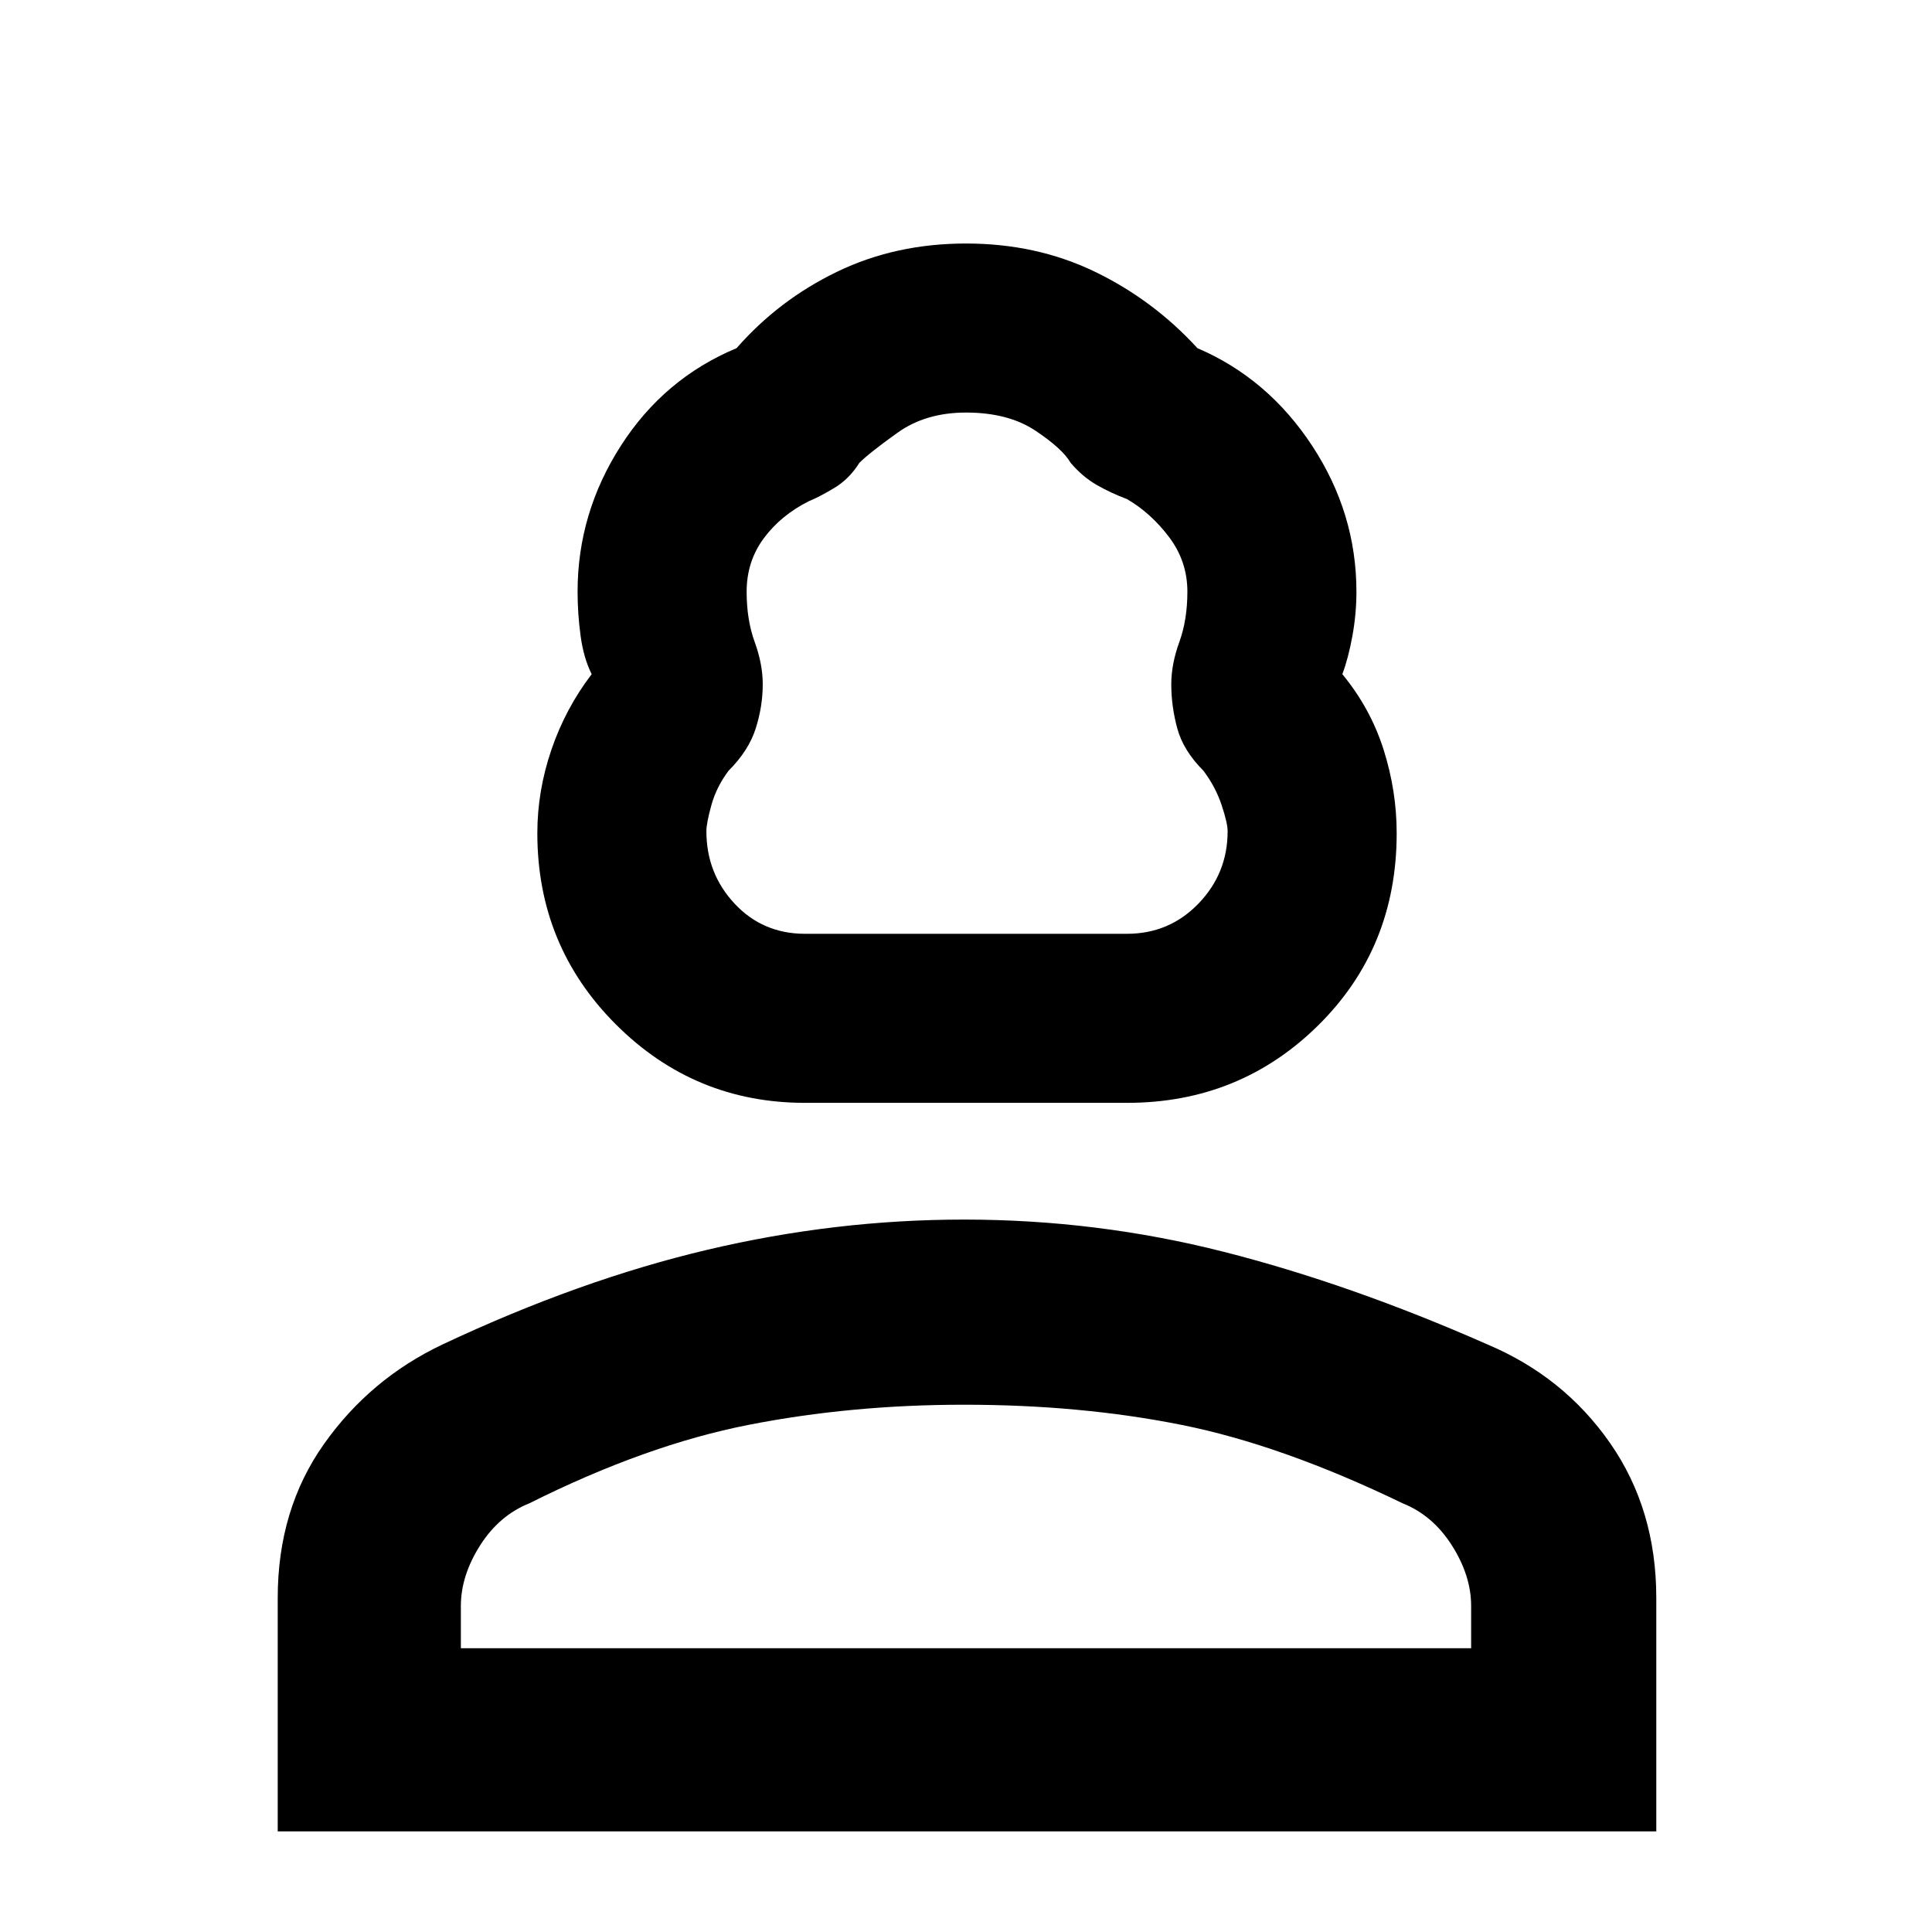 <svg xmlns="http://www.w3.org/2000/svg" height="48" width="48"><path d="M20 27.4q-2.75 0-4.7-1.95-1.95-1.95-1.95-4.75 0-1.05.35-2.075.35-1.025 1-1.875-.2-.4-.275-.95-.075-.55-.075-1.1 0-1.95 1.075-3.625T18.3 8.65q1.05-1.2 2.5-1.9t3.2-.7q1.75 0 3.2.7 1.45.7 2.55 1.9 1.75.75 2.85 2.425 1.1 1.675 1.1 3.625 0 .55-.1 1.1t-.25.95q.7.85 1.025 1.875.325 1.025.325 2.075 0 2.85-1.95 4.775Q30.8 27.4 28 27.4Zm0-4.2h8q1.05 0 1.775-.75.725-.75.725-1.8 0-.2-.15-.65t-.45-.85q-.5-.5-.65-1.05-.15-.55-.15-1.1 0-.5.2-1.05t.2-1.25q0-.75-.45-1.35-.45-.6-1.05-.95-.4-.15-.75-.35-.35-.2-.65-.55-.2-.35-.875-.8-.675-.45-1.725-.45-1 0-1.7.5t-.95.75q-.25.4-.625.625-.375.225-.625.325-.7.35-1.125.925-.425.575-.425 1.325 0 .7.2 1.25t.2 1.05q0 .55-.175 1.1t-.675 1.05q-.3.4-.425.85-.125.45-.125.65 0 1.05.7 1.8t1.75.75ZM6.9 45.5v-5.8q0-2.2 1.15-3.825T11 33.4q3.4-1.6 6.575-2.35 3.175-.75 6.375-.75 3.3 0 6.45.8 3.15.8 6.55 2.3 1.9.8 3.05 2.45 1.15 1.65 1.15 3.85v5.8Zm4.55-4.55h25.1V39.9q0-.75-.475-1.5t-1.225-1.05q-3-1.45-5.5-1.95t-5.4-.5q-2.8 0-5.35.5t-5.45 1.95q-.75.3-1.225 1.05-.475.75-.475 1.5Zm12.55 0Zm0-17.75Z"/></svg>